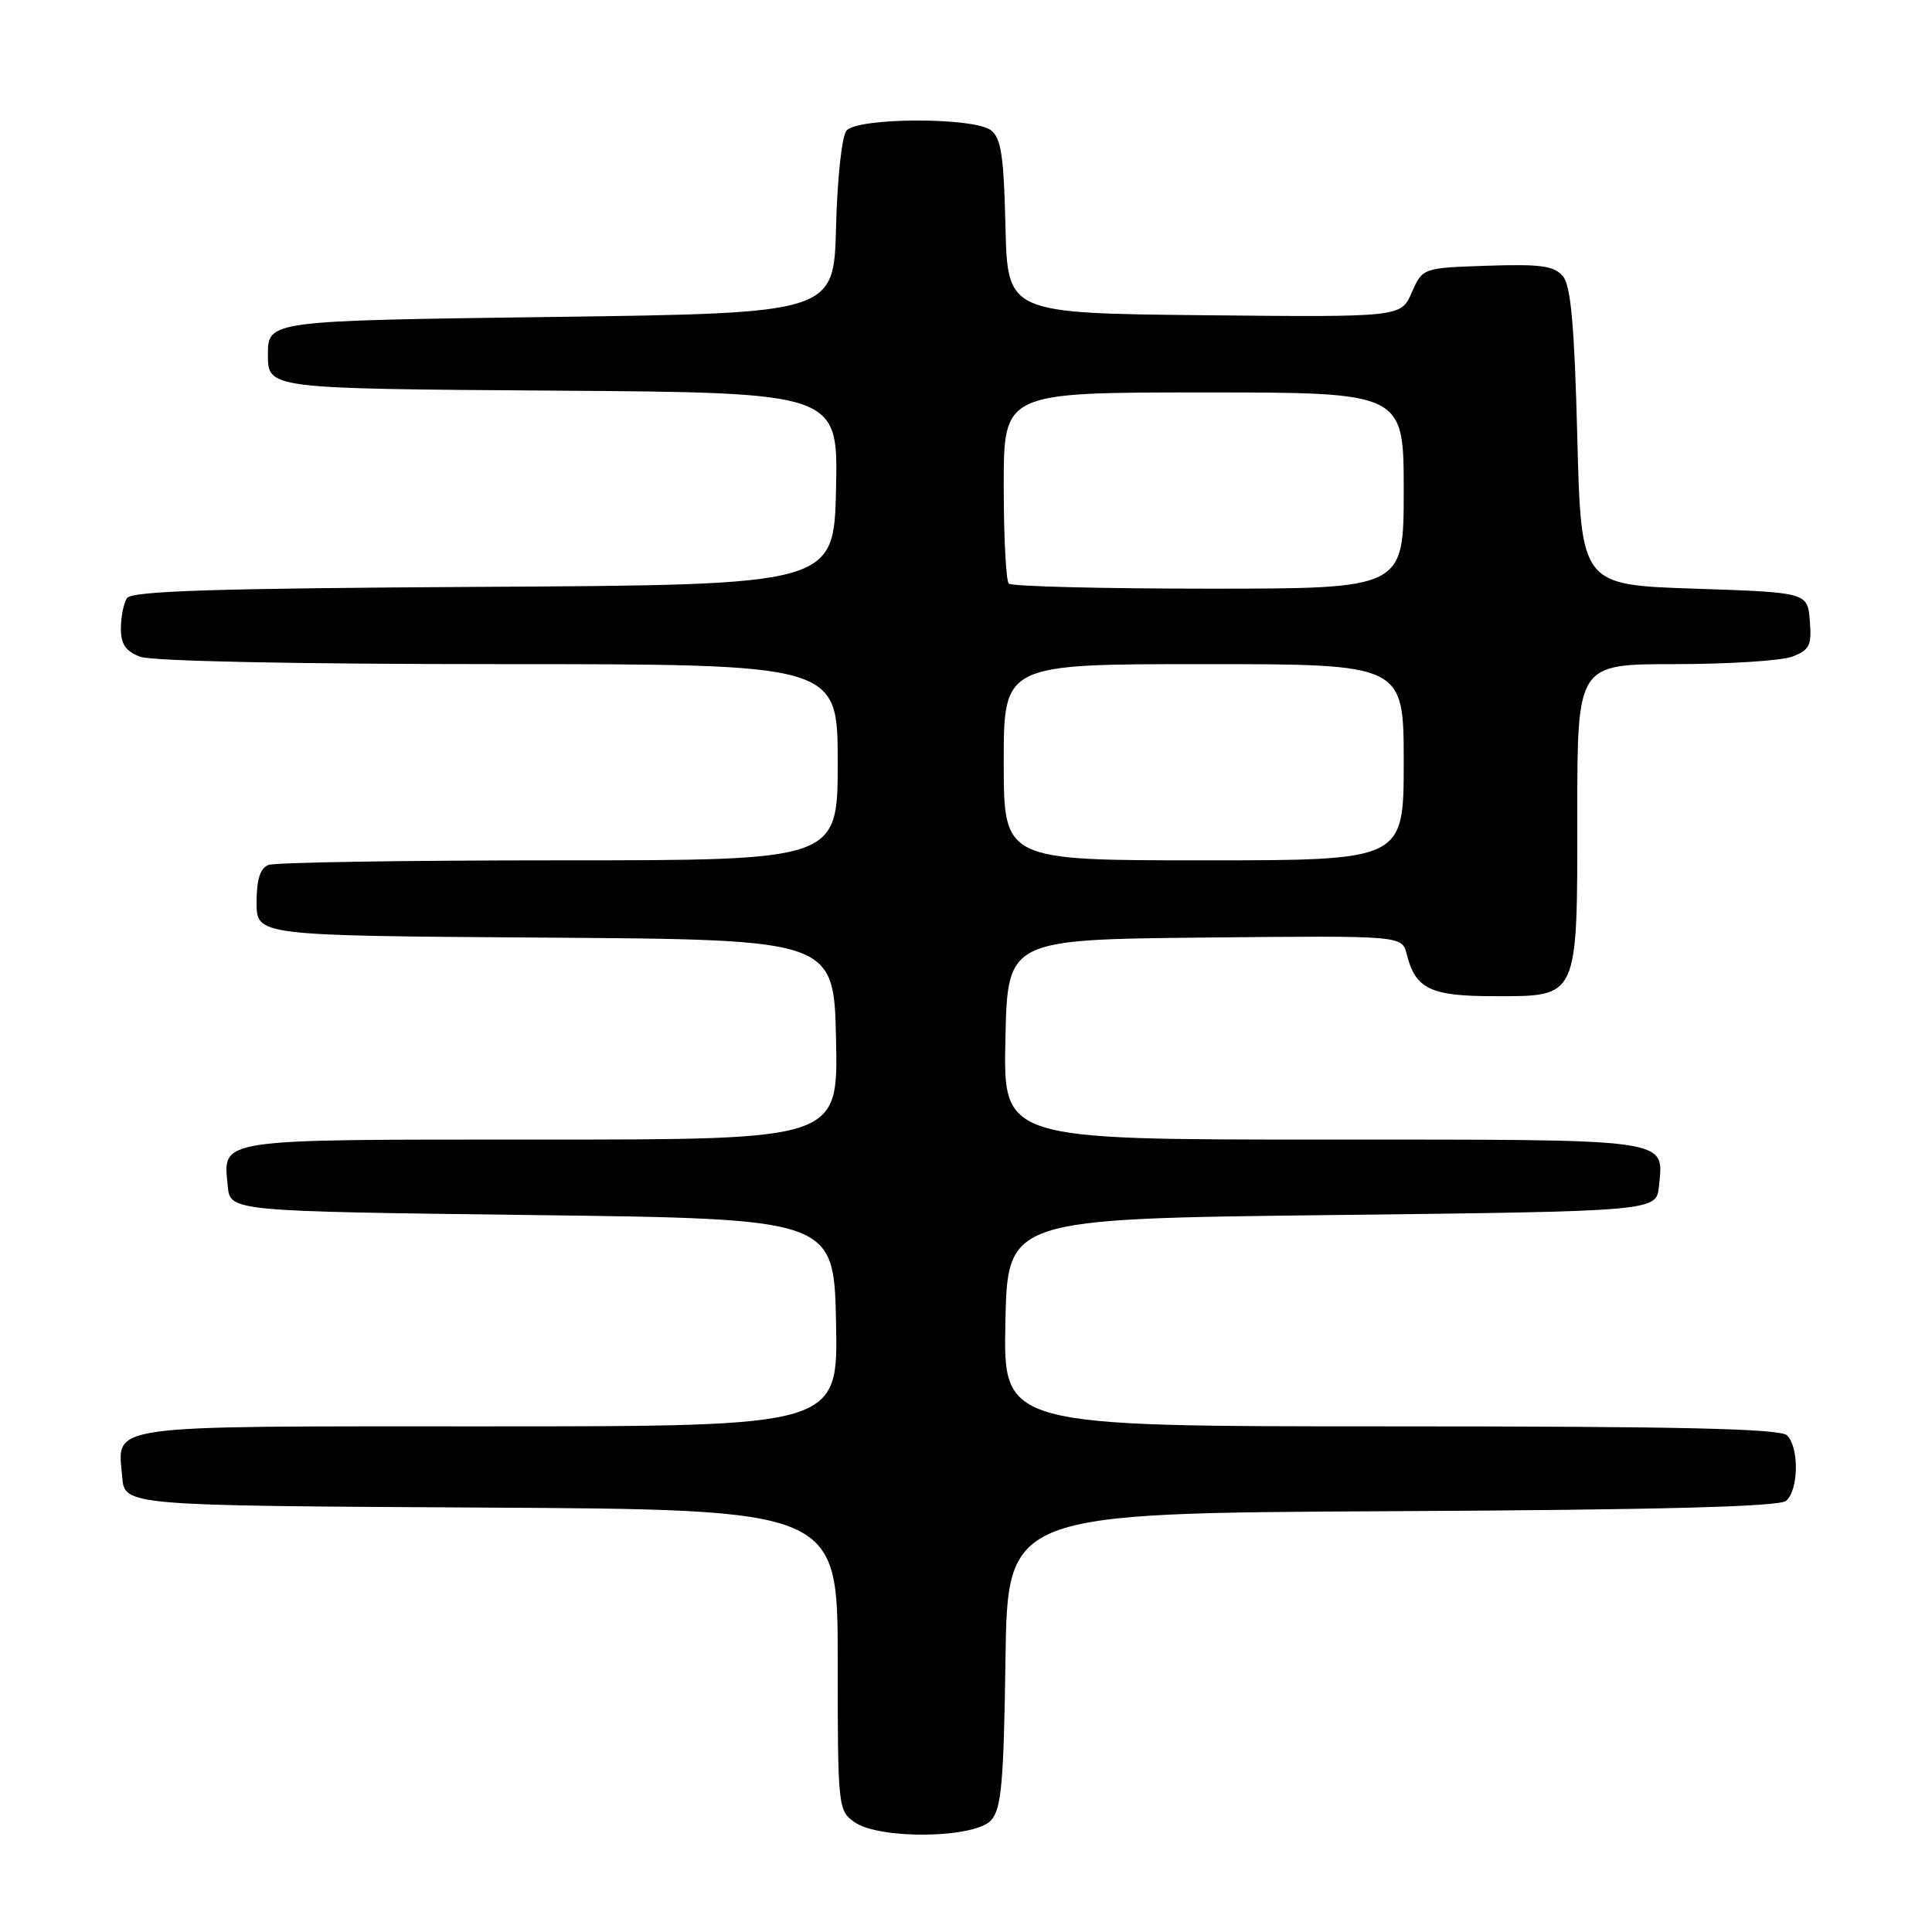 <?xml version="1.0" encoding="UTF-8" standalone="no"?>
<!DOCTYPE svg PUBLIC "-//W3C//DTD SVG 1.1//EN" "http://www.w3.org/Graphics/SVG/1.1/DTD/svg11.dtd" >
<svg xmlns="http://www.w3.org/2000/svg" xmlns:xlink="http://www.w3.org/1999/xlink" version="1.1" viewBox="0 0 256 256">
 <g >
 <path fill="currentColor"
d=" M 131.32 241.20 C 132.69 239.68 133.00 236.27 133.23 219.95 C 133.50 200.50 133.50 200.50 184.41 200.24 C 219.98 200.06 235.72 199.65 236.66 198.87 C 238.32 197.49 238.42 191.82 236.80 190.20 C 235.90 189.30 222.86 189.00 184.27 189.00 C 132.94 189.00 132.94 189.00 133.22 175.25 C 133.50 161.50 133.50 161.50 176.50 161.00 C 219.50 160.50 219.50 160.50 219.82 157.18 C 220.43 150.78 222.05 151.00 175.35 151.00 C 132.94 151.00 132.94 151.00 133.22 137.75 C 133.50 124.50 133.50 124.50 159.64 124.23 C 185.77 123.97 185.77 123.97 186.39 126.41 C 187.55 131.05 189.53 132.00 198.01 132.00 C 209.22 132.00 209.00 132.48 209.00 107.78 C 209.00 88.00 209.00 88.00 221.93 88.00 C 229.05 88.00 236.05 87.55 237.50 87.00 C 239.78 86.13 240.08 85.51 239.81 82.25 C 239.50 78.50 239.50 78.50 224.50 78.00 C 209.50 77.50 209.50 77.50 209.00 57.90 C 208.62 43.14 208.15 37.88 207.10 36.61 C 205.94 35.22 204.18 34.98 197.10 35.21 C 188.50 35.50 188.50 35.50 187.06 38.77 C 185.63 42.03 185.63 42.03 159.56 41.77 C 133.50 41.50 133.50 41.50 133.23 30.00 C 133.01 20.64 132.65 18.27 131.29 17.25 C 128.97 15.51 113.61 15.56 112.16 17.31 C 111.55 18.04 110.94 23.73 110.78 30.06 C 110.50 41.50 110.50 41.50 73.00 42.00 C 35.50 42.50 35.50 42.50 35.50 47.00 C 35.50 51.50 35.50 51.50 73.28 51.76 C 111.06 52.02 111.06 52.02 110.78 64.76 C 110.50 77.50 110.50 77.50 64.05 77.76 C 28.42 77.96 17.42 78.31 16.82 79.26 C 16.38 79.94 16.02 81.75 16.02 83.27 C 16.00 85.34 16.66 86.30 18.57 87.02 C 20.09 87.61 39.29 88.00 66.07 88.00 C 111.00 88.00 111.00 88.00 111.00 101.00 C 111.00 114.00 111.00 114.00 74.08 114.00 C 53.78 114.00 36.45 114.27 35.58 114.61 C 34.47 115.03 34.00 116.52 34.00 119.60 C 34.00 123.98 34.00 123.98 72.25 124.24 C 110.50 124.50 110.50 124.50 110.78 137.75 C 111.06 151.00 111.06 151.00 71.65 151.00 C 28.25 151.00 29.57 150.80 30.18 157.18 C 30.50 160.50 30.50 160.50 70.50 161.00 C 110.50 161.50 110.50 161.50 110.78 175.25 C 111.06 189.00 111.06 189.00 64.65 189.00 C 13.16 189.00 15.61 188.66 16.19 195.68 C 16.50 199.50 16.50 199.50 63.75 199.76 C 111.00 200.02 111.00 200.02 111.00 219.95 C 111.00 239.42 111.05 239.92 113.22 241.44 C 116.55 243.78 129.14 243.60 131.32 241.20 Z  M 133.00 101.00 C 133.00 88.00 133.00 88.00 159.50 88.00 C 186.00 88.00 186.00 88.00 186.00 101.00 C 186.00 114.00 186.00 114.00 159.50 114.00 C 133.00 114.00 133.00 114.00 133.00 101.00 Z  M 133.67 77.33 C 133.30 76.97 133.00 71.12 133.00 64.33 C 133.00 52.00 133.00 52.00 159.50 52.00 C 186.00 52.00 186.00 52.00 186.00 65.00 C 186.00 78.00 186.00 78.00 160.17 78.00 C 145.96 78.00 134.03 77.70 133.67 77.33 Z "/>
</g>
</svg>
